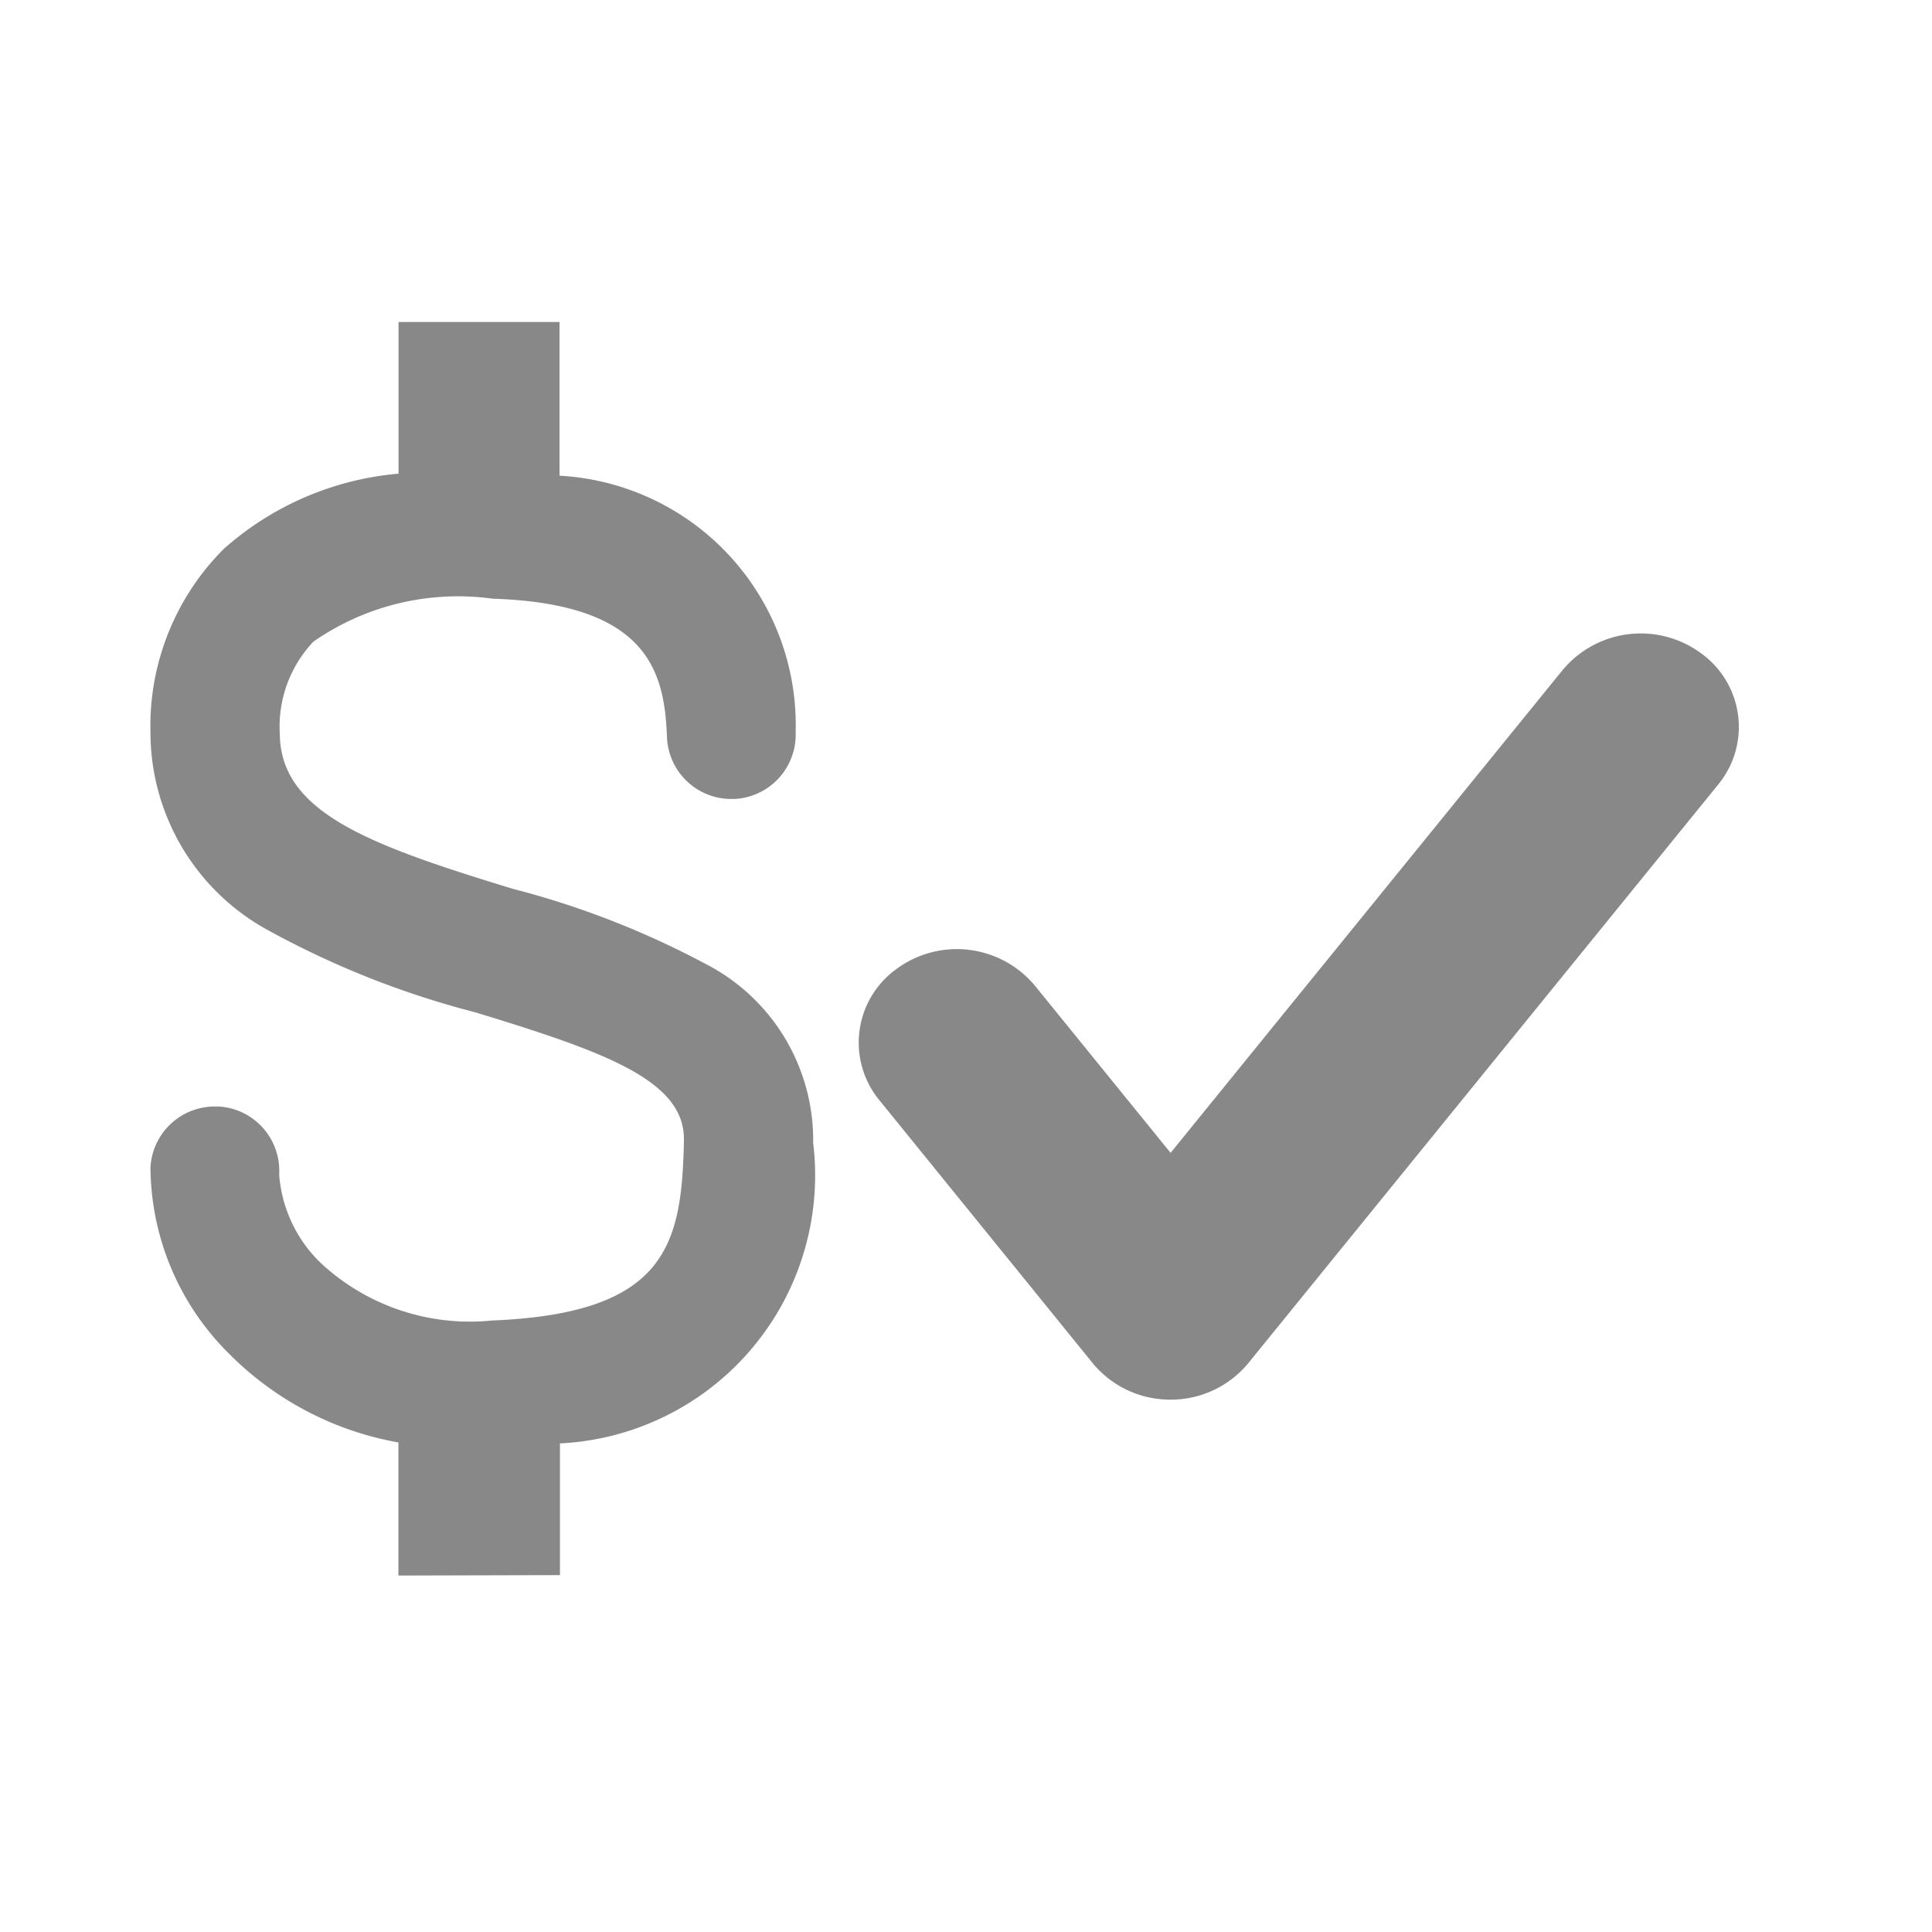 <svg id="Icone_-_Devolução_Realizada" data-name="Icone - Devolução Realizada" xmlns="http://www.w3.org/2000/svg" width="18" height="18" viewBox="0 0 18 18">
  <rect id="Retângulo_307" data-name="Retângulo 307" width="18" height="18" fill="none"/>
  <path id="União_10" data-name="União 10" d="M-4503.687,1029.679v-1.24a2.946,2.946,0,0,1-1.574-.823,2.462,2.462,0,0,1-.736-1.743.6.6,0,0,1,.6-.564h.036a.6.6,0,0,1,.563.634,1.274,1.274,0,0,0,.395.831,2.039,2.039,0,0,0,1.586.529c1.633-.066,1.77-.707,1.79-1.678.011-.557-.729-.823-1.946-1.194a8.293,8.293,0,0,1-1.915-.757,2.1,2.1,0,0,1-1.109-1.829v-.012a2.332,2.332,0,0,1,.684-1.72,2.816,2.816,0,0,1,1.627-.7V1018h1.5v1.432a2.328,2.328,0,0,1,2.2,2.389.6.6,0,0,1-.577.623h-.022a.6.6,0,0,1-.6-.578c-.023-.6-.169-1.242-1.624-1.288a2.358,2.358,0,0,0-1.67.4,1.153,1.153,0,0,0-.313.863c.009.728.827,1.03,2.171,1.44a8.076,8.076,0,0,1,1.785.694,1.845,1.845,0,0,1,1.013,1.673,2.5,2.5,0,0,1-2.359,2.8v1.227Z" transform="translate(4507.399 -1015)" fill="#888"/>
  <path id="Icon_feather-check" data-name="Icon feather-check" d="M7.906,15.141a.933.933,0,0,1-.725-.339l-1.99-2.453a.845.845,0,0,1,.165-1.223.947.947,0,0,1,1.285.157l1.265,1.559,3.654-4.5a.947.947,0,0,1,1.285-.157.845.845,0,0,1,.165,1.223L8.631,14.8A.933.933,0,0,1,7.906,15.141Z" transform="translate(3 -2.101)" fill="#888"/>
</svg>
